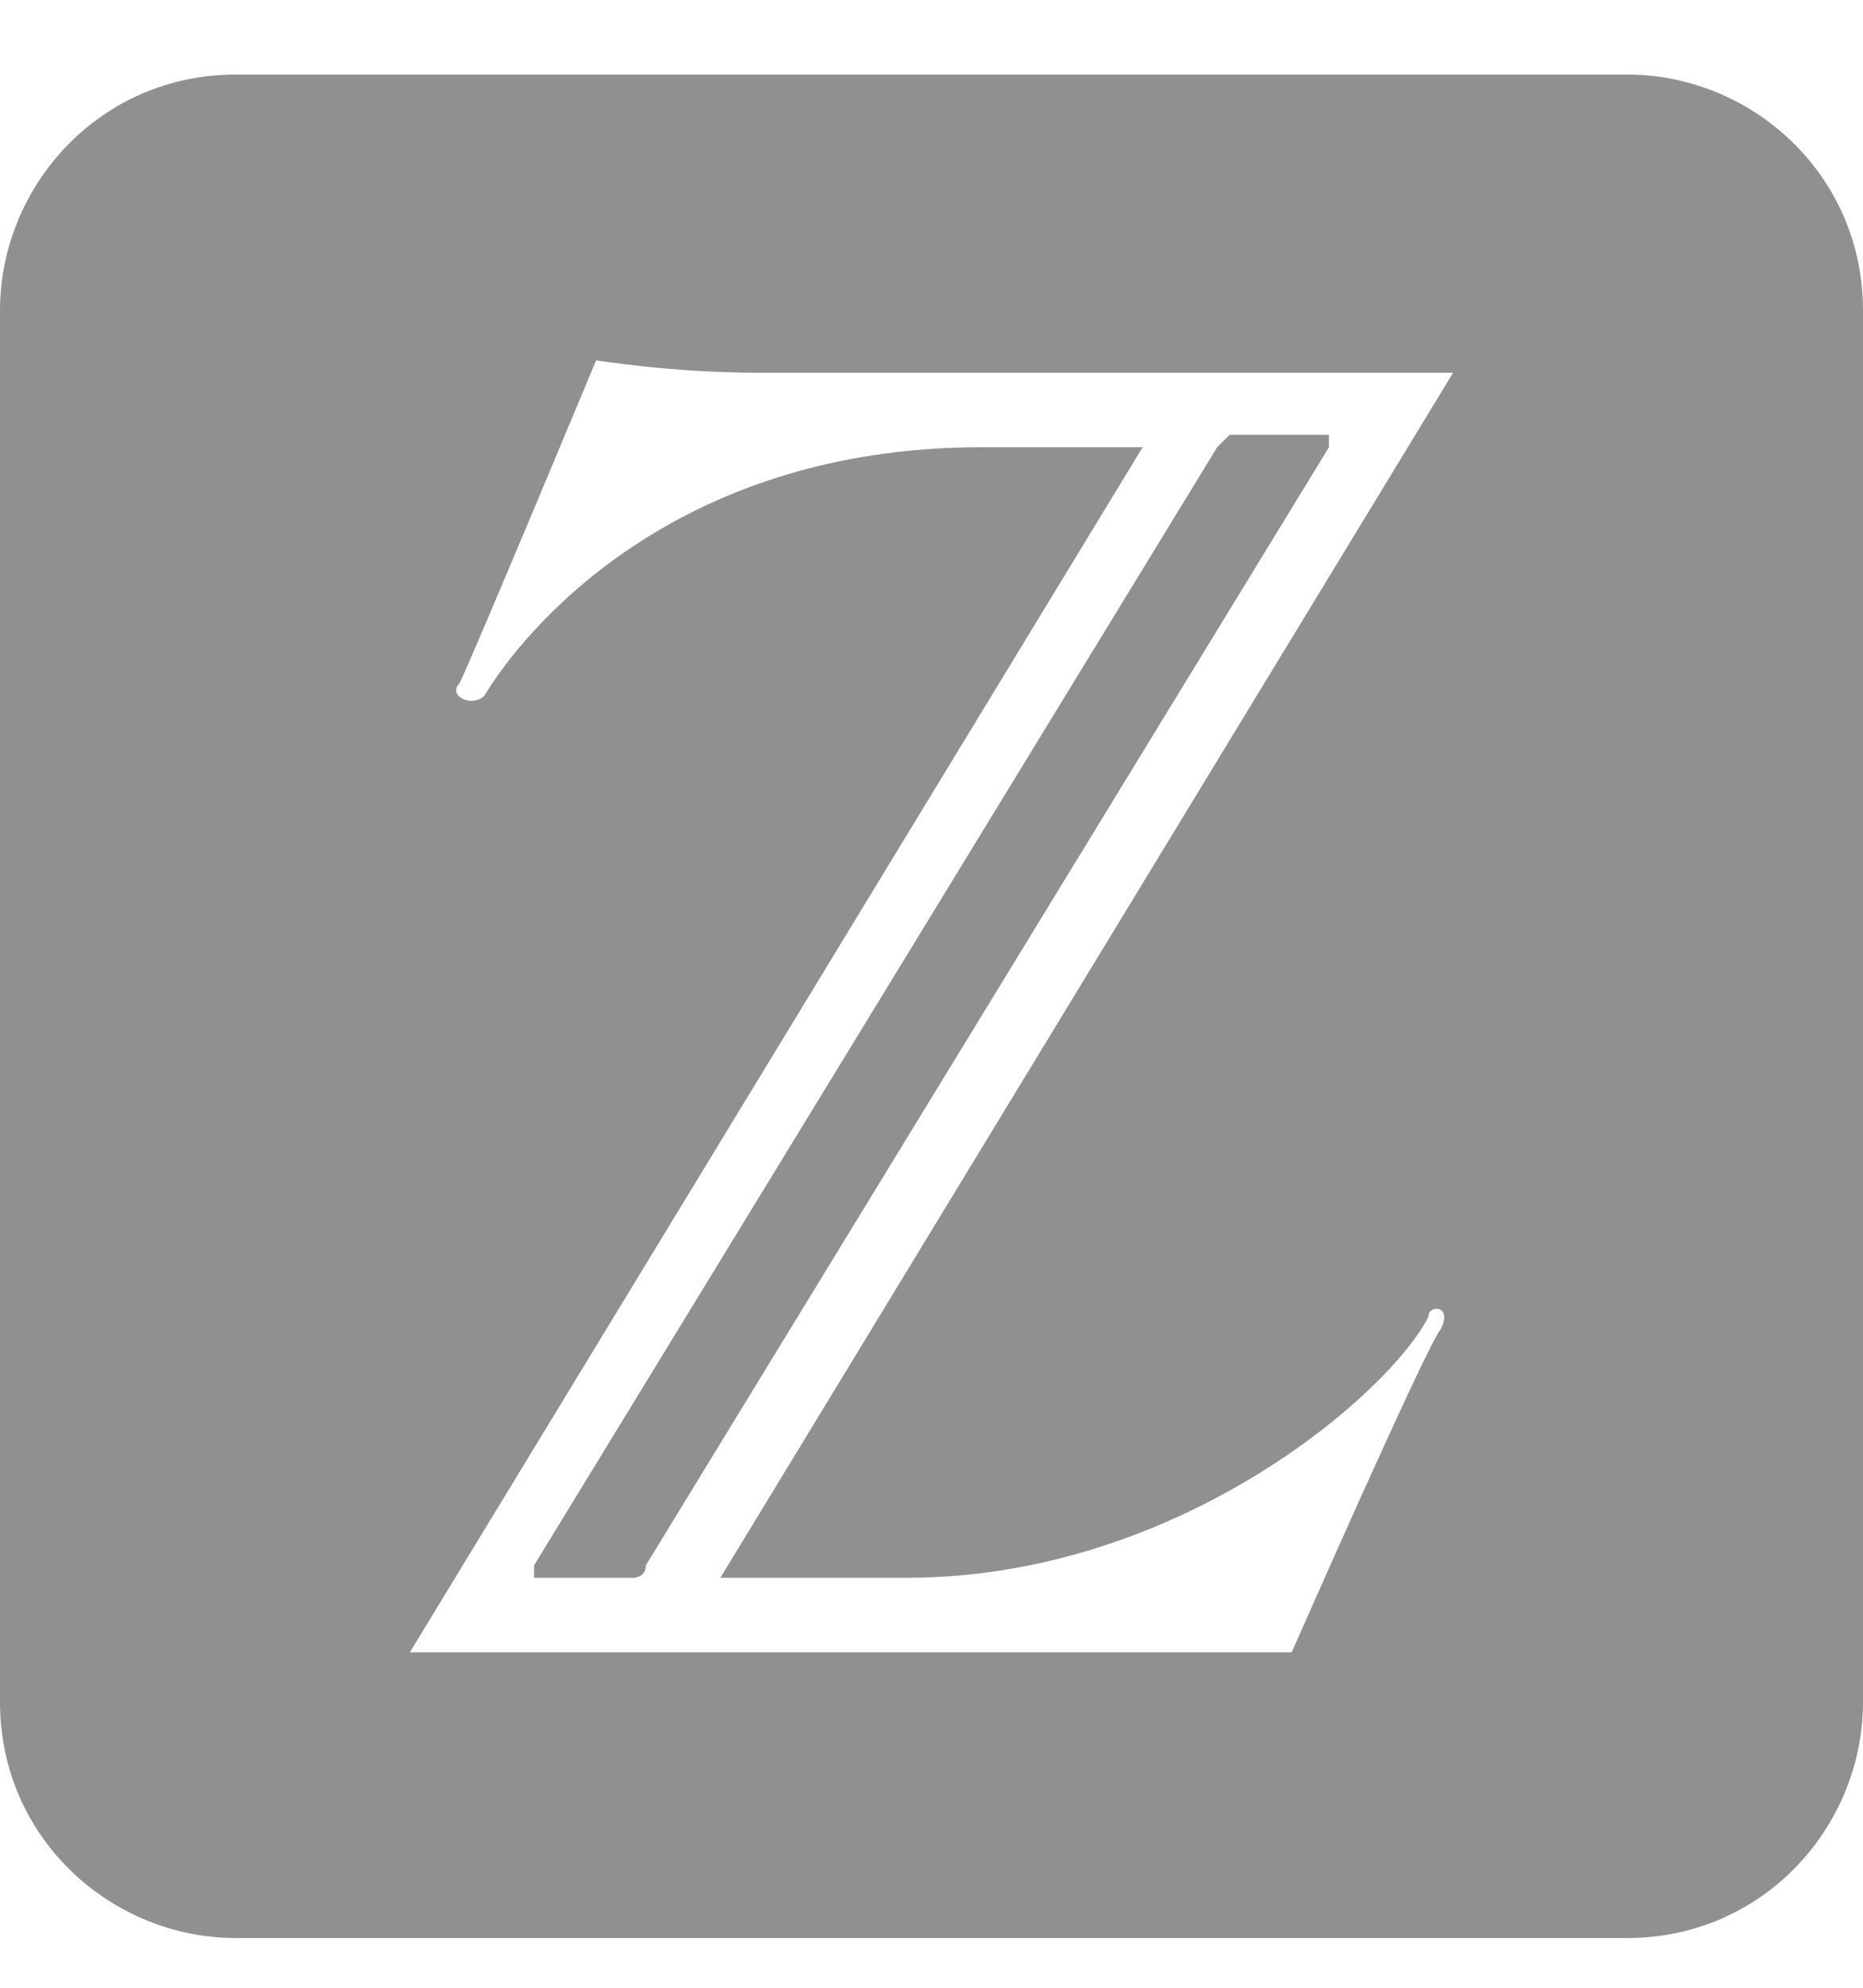 <?xml version="1.0" encoding="utf-8"?>
<!-- Generator: Adobe Illustrator 18.1.1, SVG Export Plug-In . SVG Version: 6.00 Build 0)  -->
<svg version="1.1" id="Ebene_1" xmlns:sketch="http://www.bohemiancoding.com/sketch/ns"
	 xmlns="http://www.w3.org/2000/svg" xmlns:xlink="http://www.w3.org/1999/xlink" x="0px" y="0px" viewBox="-472 273 15 16"
	 enable-background="new -472 273 15 16" xml:space="preserve">
	<path id="Juli-2015" sketch:type="MSPage" fill="#909090" d="M-458.9,288.6h-11.2c-1,0-1.9-0.8-1.9-1.9v-11.2c0-1,0.8-1.9,1.9-1.9
		h11.2c1,0,1.9,0.8,1.9,1.9v11.2C-457,287.7-457.8,288.6-458.9,288.6z M-460.5,283.6c-0.3,0.6-2,2.1-4.2,2.1h-1.5l5.9-9.7h-5.6
		c-0.7,0-1.3-0.1-1.3-0.1s-1,2.4-1.1,2.6c-0.1,0.1,0.1,0.2,0.2,0.1c0.3-0.5,1.5-2,4-2h1.3l-5.9,9.7h7.1c0,0,1.1-2.5,1.2-2.6
		C-460.3,283.5-460.5,283.5-460.5,283.6L-460.5,283.6z M-466.9,285.7h-0.8c0,0,0,0,0-0.1l5.5-9c0,0,0.1-0.1,0.1-0.1h0.8
		c0,0,0,0,0,0.1l-5.5,9C-466.8,285.7-466.9,285.7-466.9,285.7L-466.9,285.7z"/>
</svg>